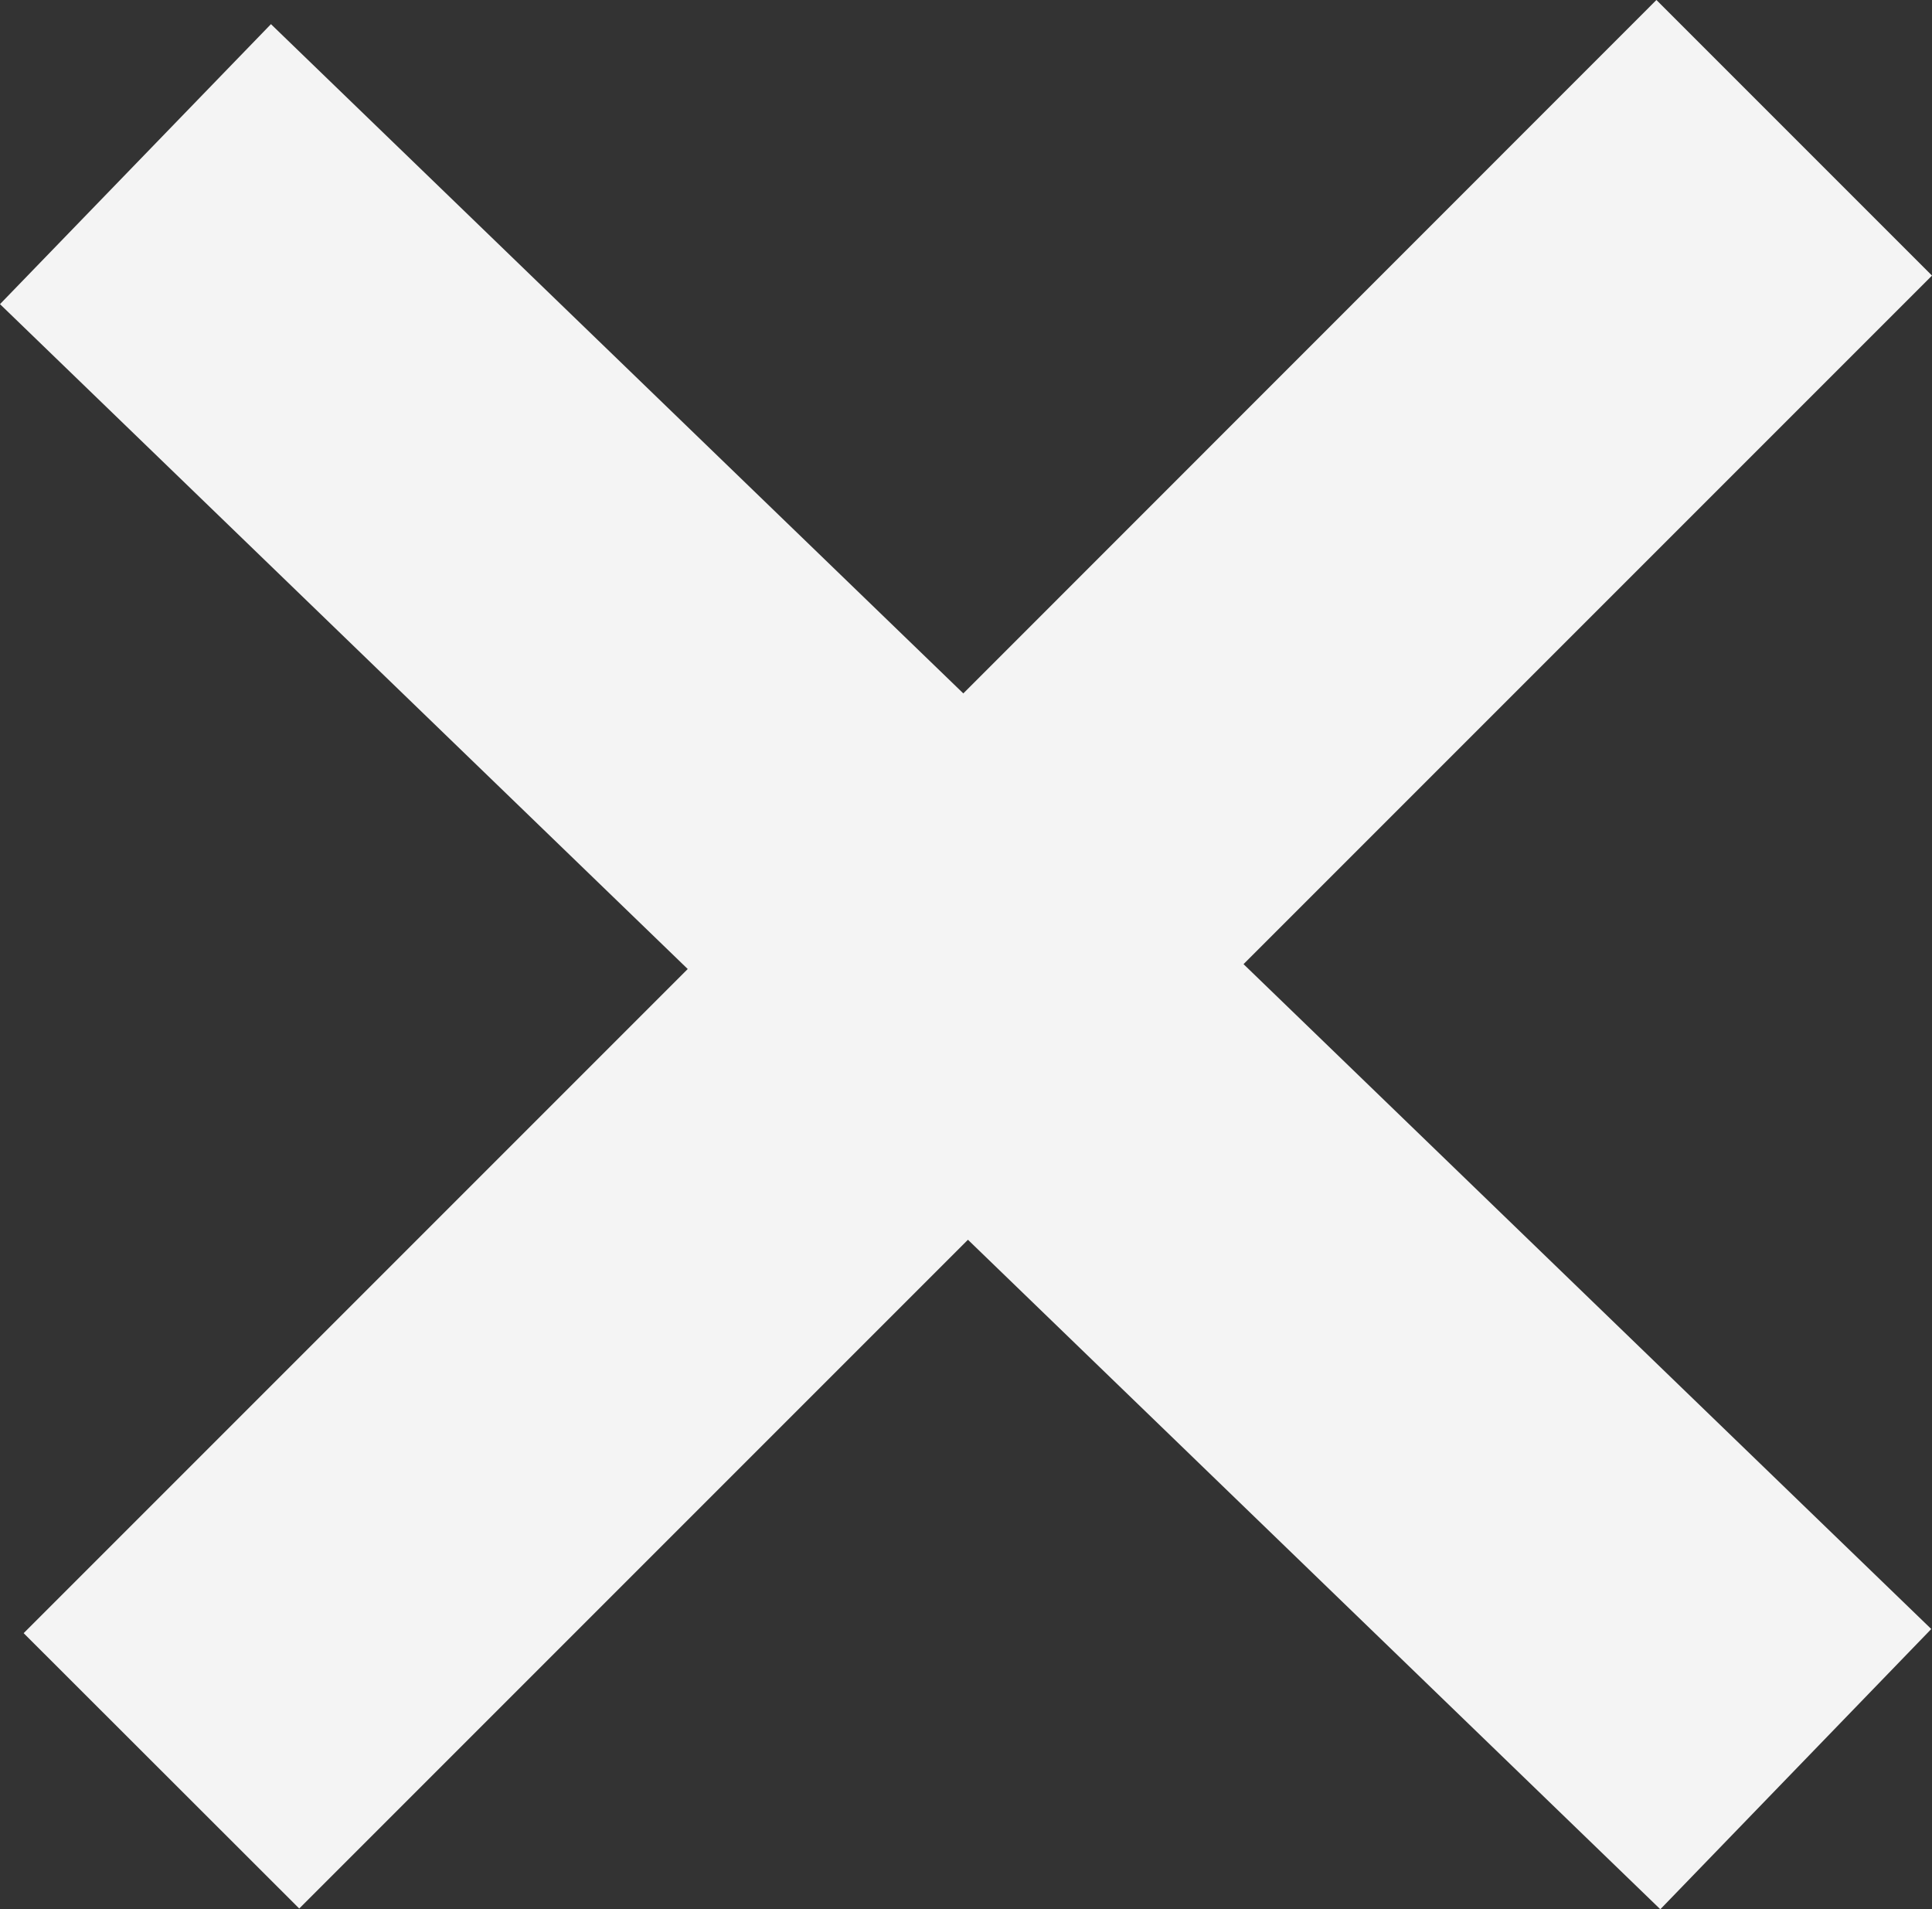 <?xml version="1.0" encoding="UTF-8"?>
<svg id="Capa_2" data-name="Capa 2" xmlns="http://www.w3.org/2000/svg" viewBox="0 0 79.22 78.28">
  <rect x="0" y="0" width="79.22" height="78.28" fill="#333333" stroke="none"/>
  <defs>
    <style>
      .cls-1 {
        fill: #f4f4f4;
      }
    </style>
  </defs>
  <g id="Capa_1-2" data-name="Capa 1">
    <g id="Grupo_28" data-name="Grupo 28">
      <polygon class="cls-1" points="50.99 39.53 79.19 66.79 68.08 78.28 39.69 50.83 12.27 78.25 .97 66.96 28.2 39.73 0 12.47 11.11 .99 39.5 28.43 67.92 0 79.22 11.3 50.99 39.53"/>
    </g>
  </g>
</svg>